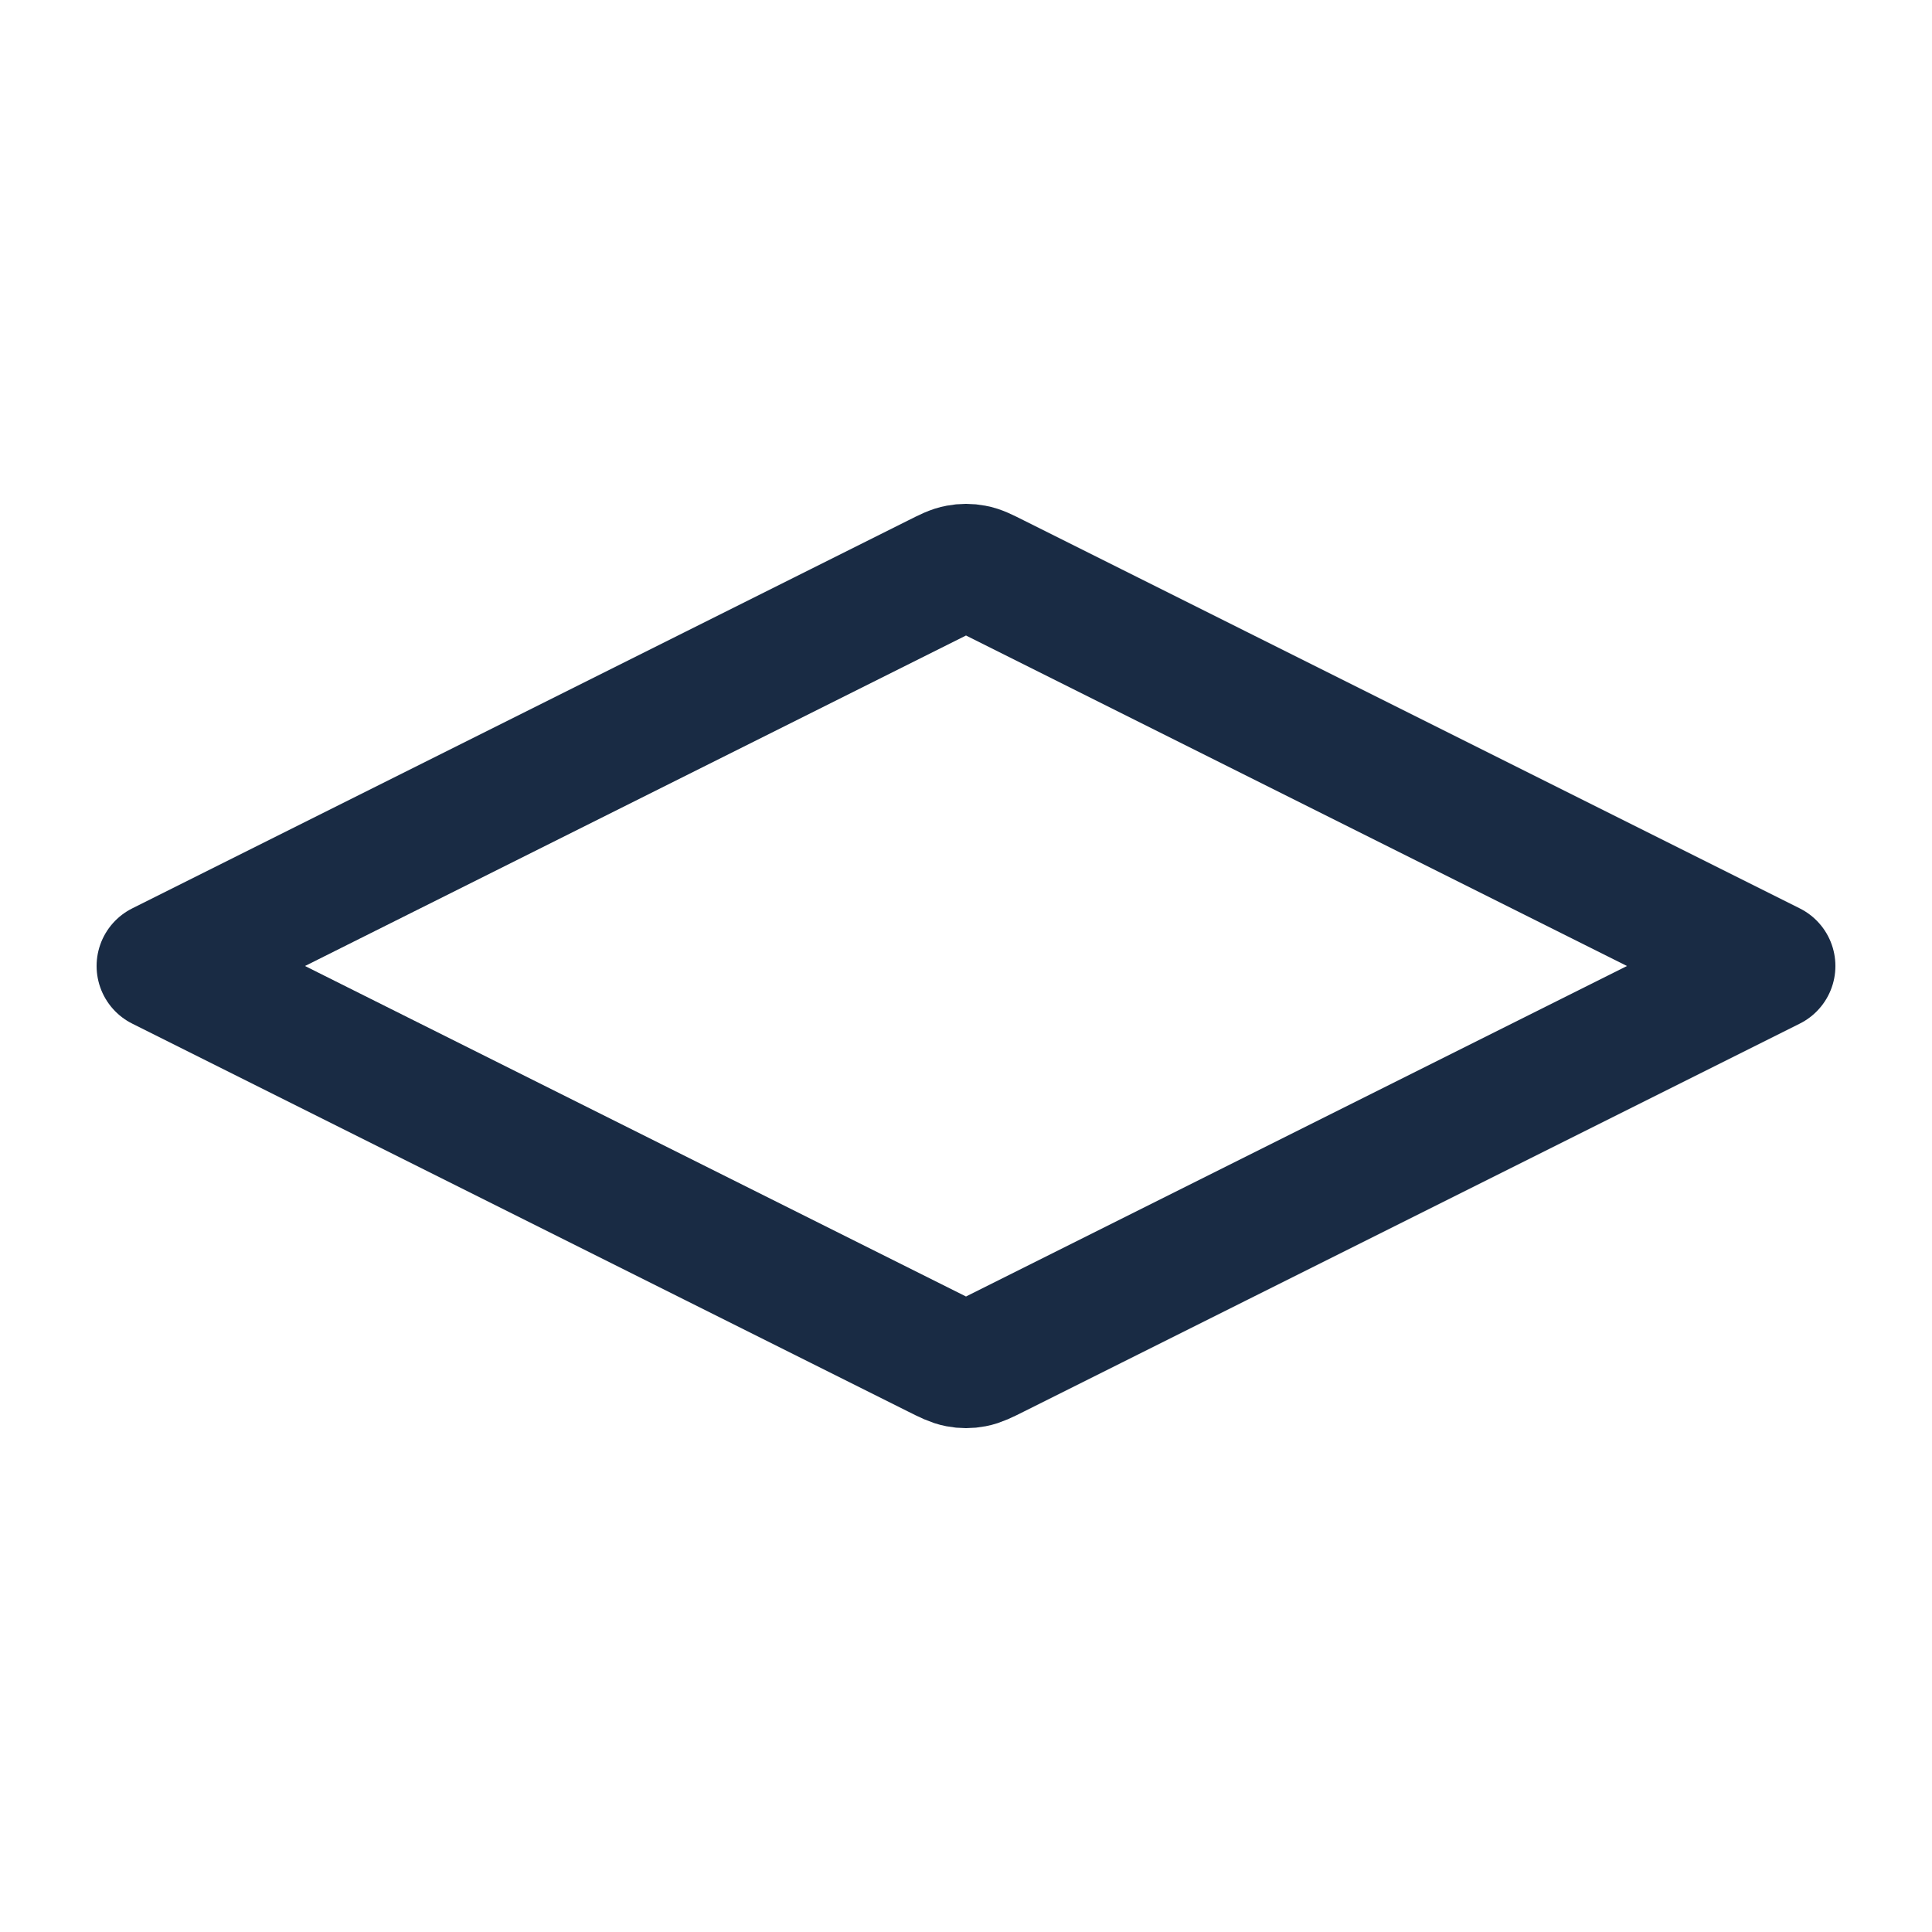 <svg width="24" height="24" viewBox="0 0 24 24" fill="none" xmlns="http://www.w3.org/2000/svg">
<path d="M12.358 7.179C12.227 7.113 12.161 7.08 12.092 7.068C12.031 7.056 11.969 7.056 11.908 7.068C11.839 7.08 11.773 7.113 11.642 7.179L2 12L11.642 16.821C11.773 16.887 11.839 16.919 11.908 16.932C11.969 16.944 12.031 16.944 12.092 16.932C12.161 16.919 12.227 16.887 12.358 16.821L22 12L12.358 7.179Z" stroke="#192B44" stroke-width="1.6" stroke-linecap="round" stroke-linejoin="round"/>
</svg>
